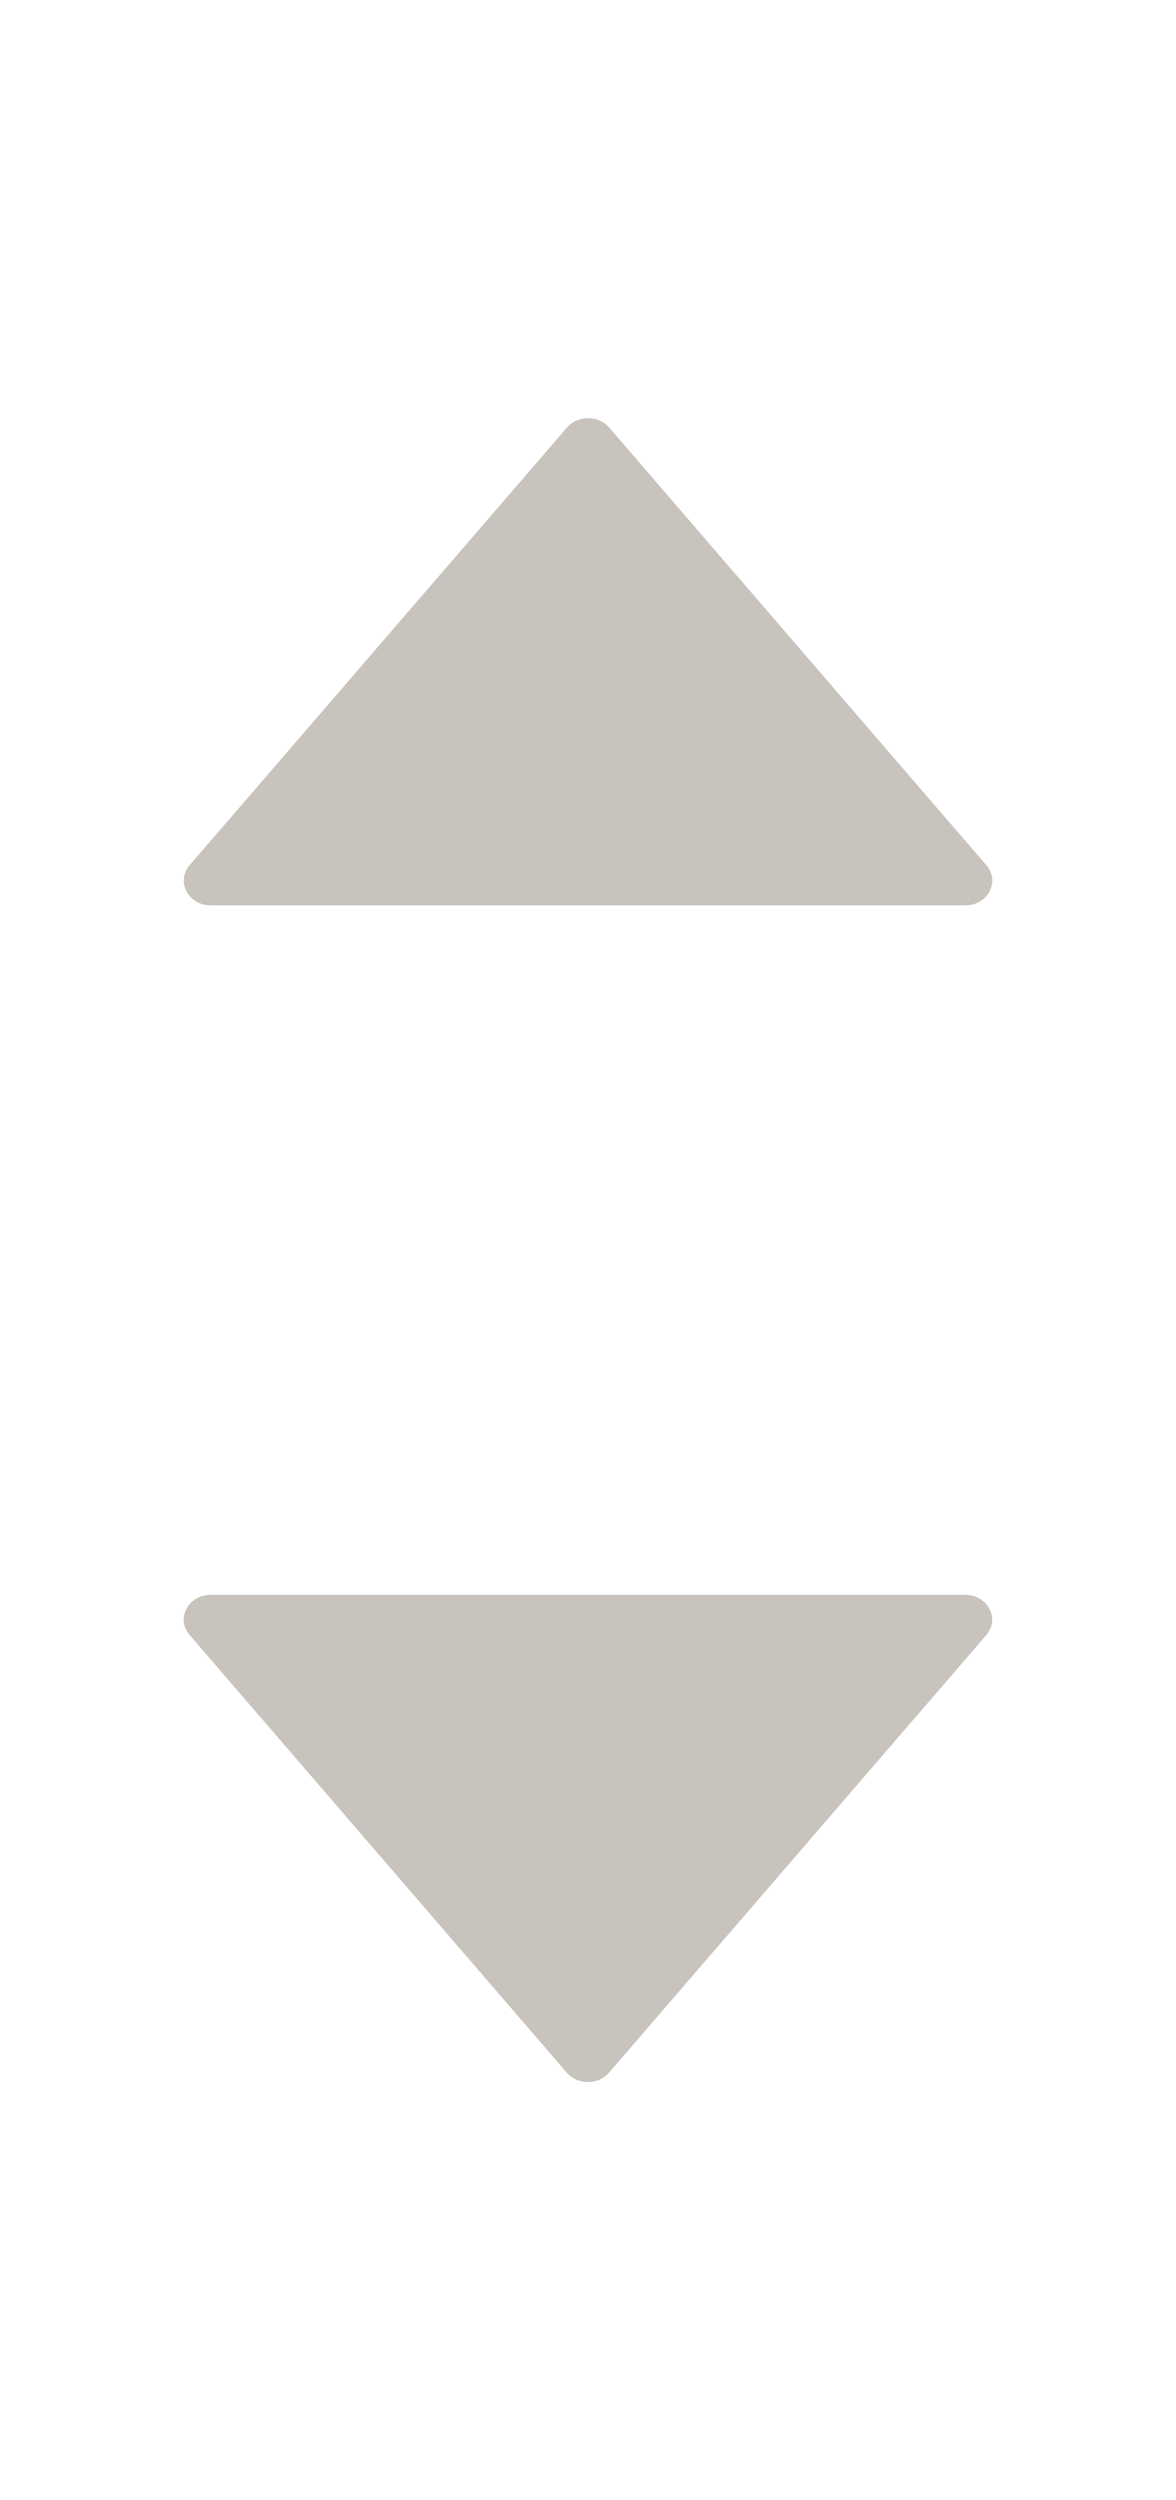 <svg width="8" height="17" viewBox="0 0 8 17" fill="none" xmlns="http://www.w3.org/2000/svg">
<path d="M6.71 5.883L4.145 2.908C4.071 2.822 3.93 2.822 3.856 2.908L1.29 5.883C1.195 5.994 1.281 6.156 1.434 6.156H6.566C6.72 6.156 6.806 5.994 6.71 5.883Z" fill="#C8C3BC"/>
<path d="M1.29 11.117L3.855 14.092C3.929 14.178 4.07 14.178 4.144 14.092L6.71 11.117C6.805 11.006 6.719 10.844 6.566 10.844L1.434 10.844C1.28 10.844 1.194 11.006 1.29 11.117Z" fill="#C8C3BC"/>
</svg>
